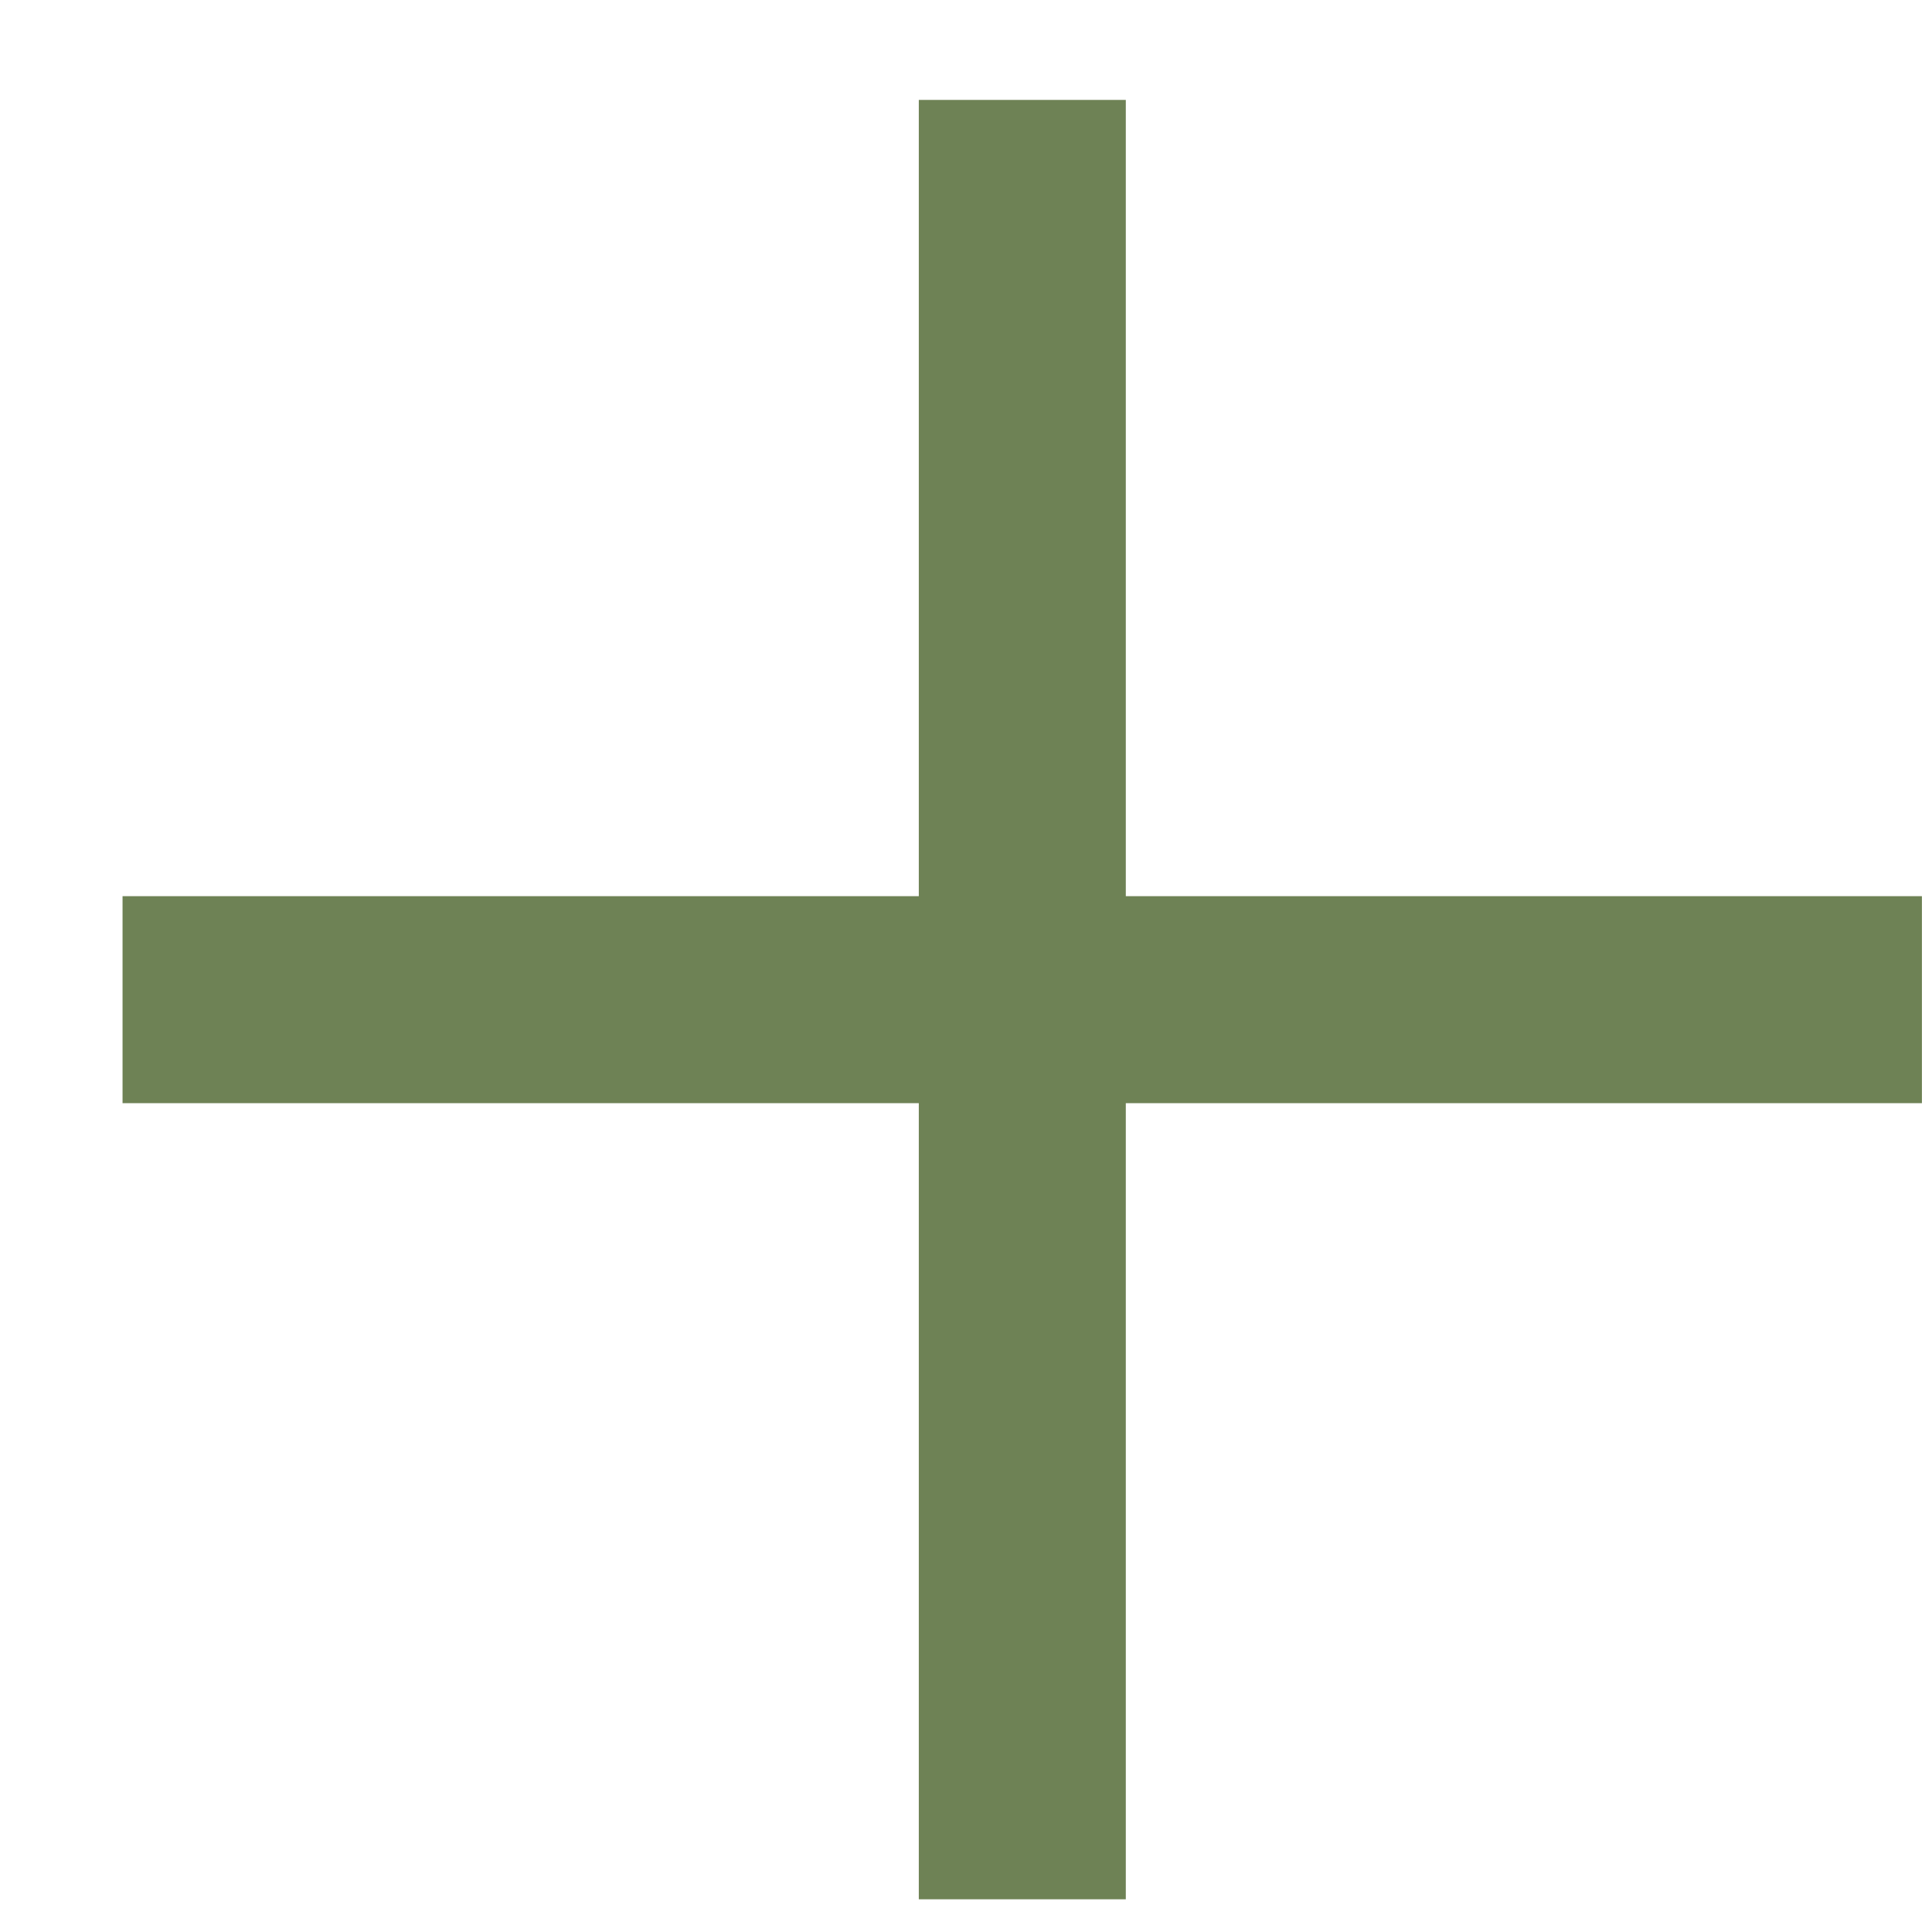 <svg width="14" height="14" viewBox="0 0 14 14" fill="none" xmlns="http://www.w3.org/2000/svg">
<path fill-rule="evenodd" clip-rule="evenodd" d="M6.658 7.994V13.763H8.158V7.994H13.927V6.494H8.158V0.724H6.658V6.494H0.888V7.994H6.658Z" fill="#6E8255"/>
</svg>
